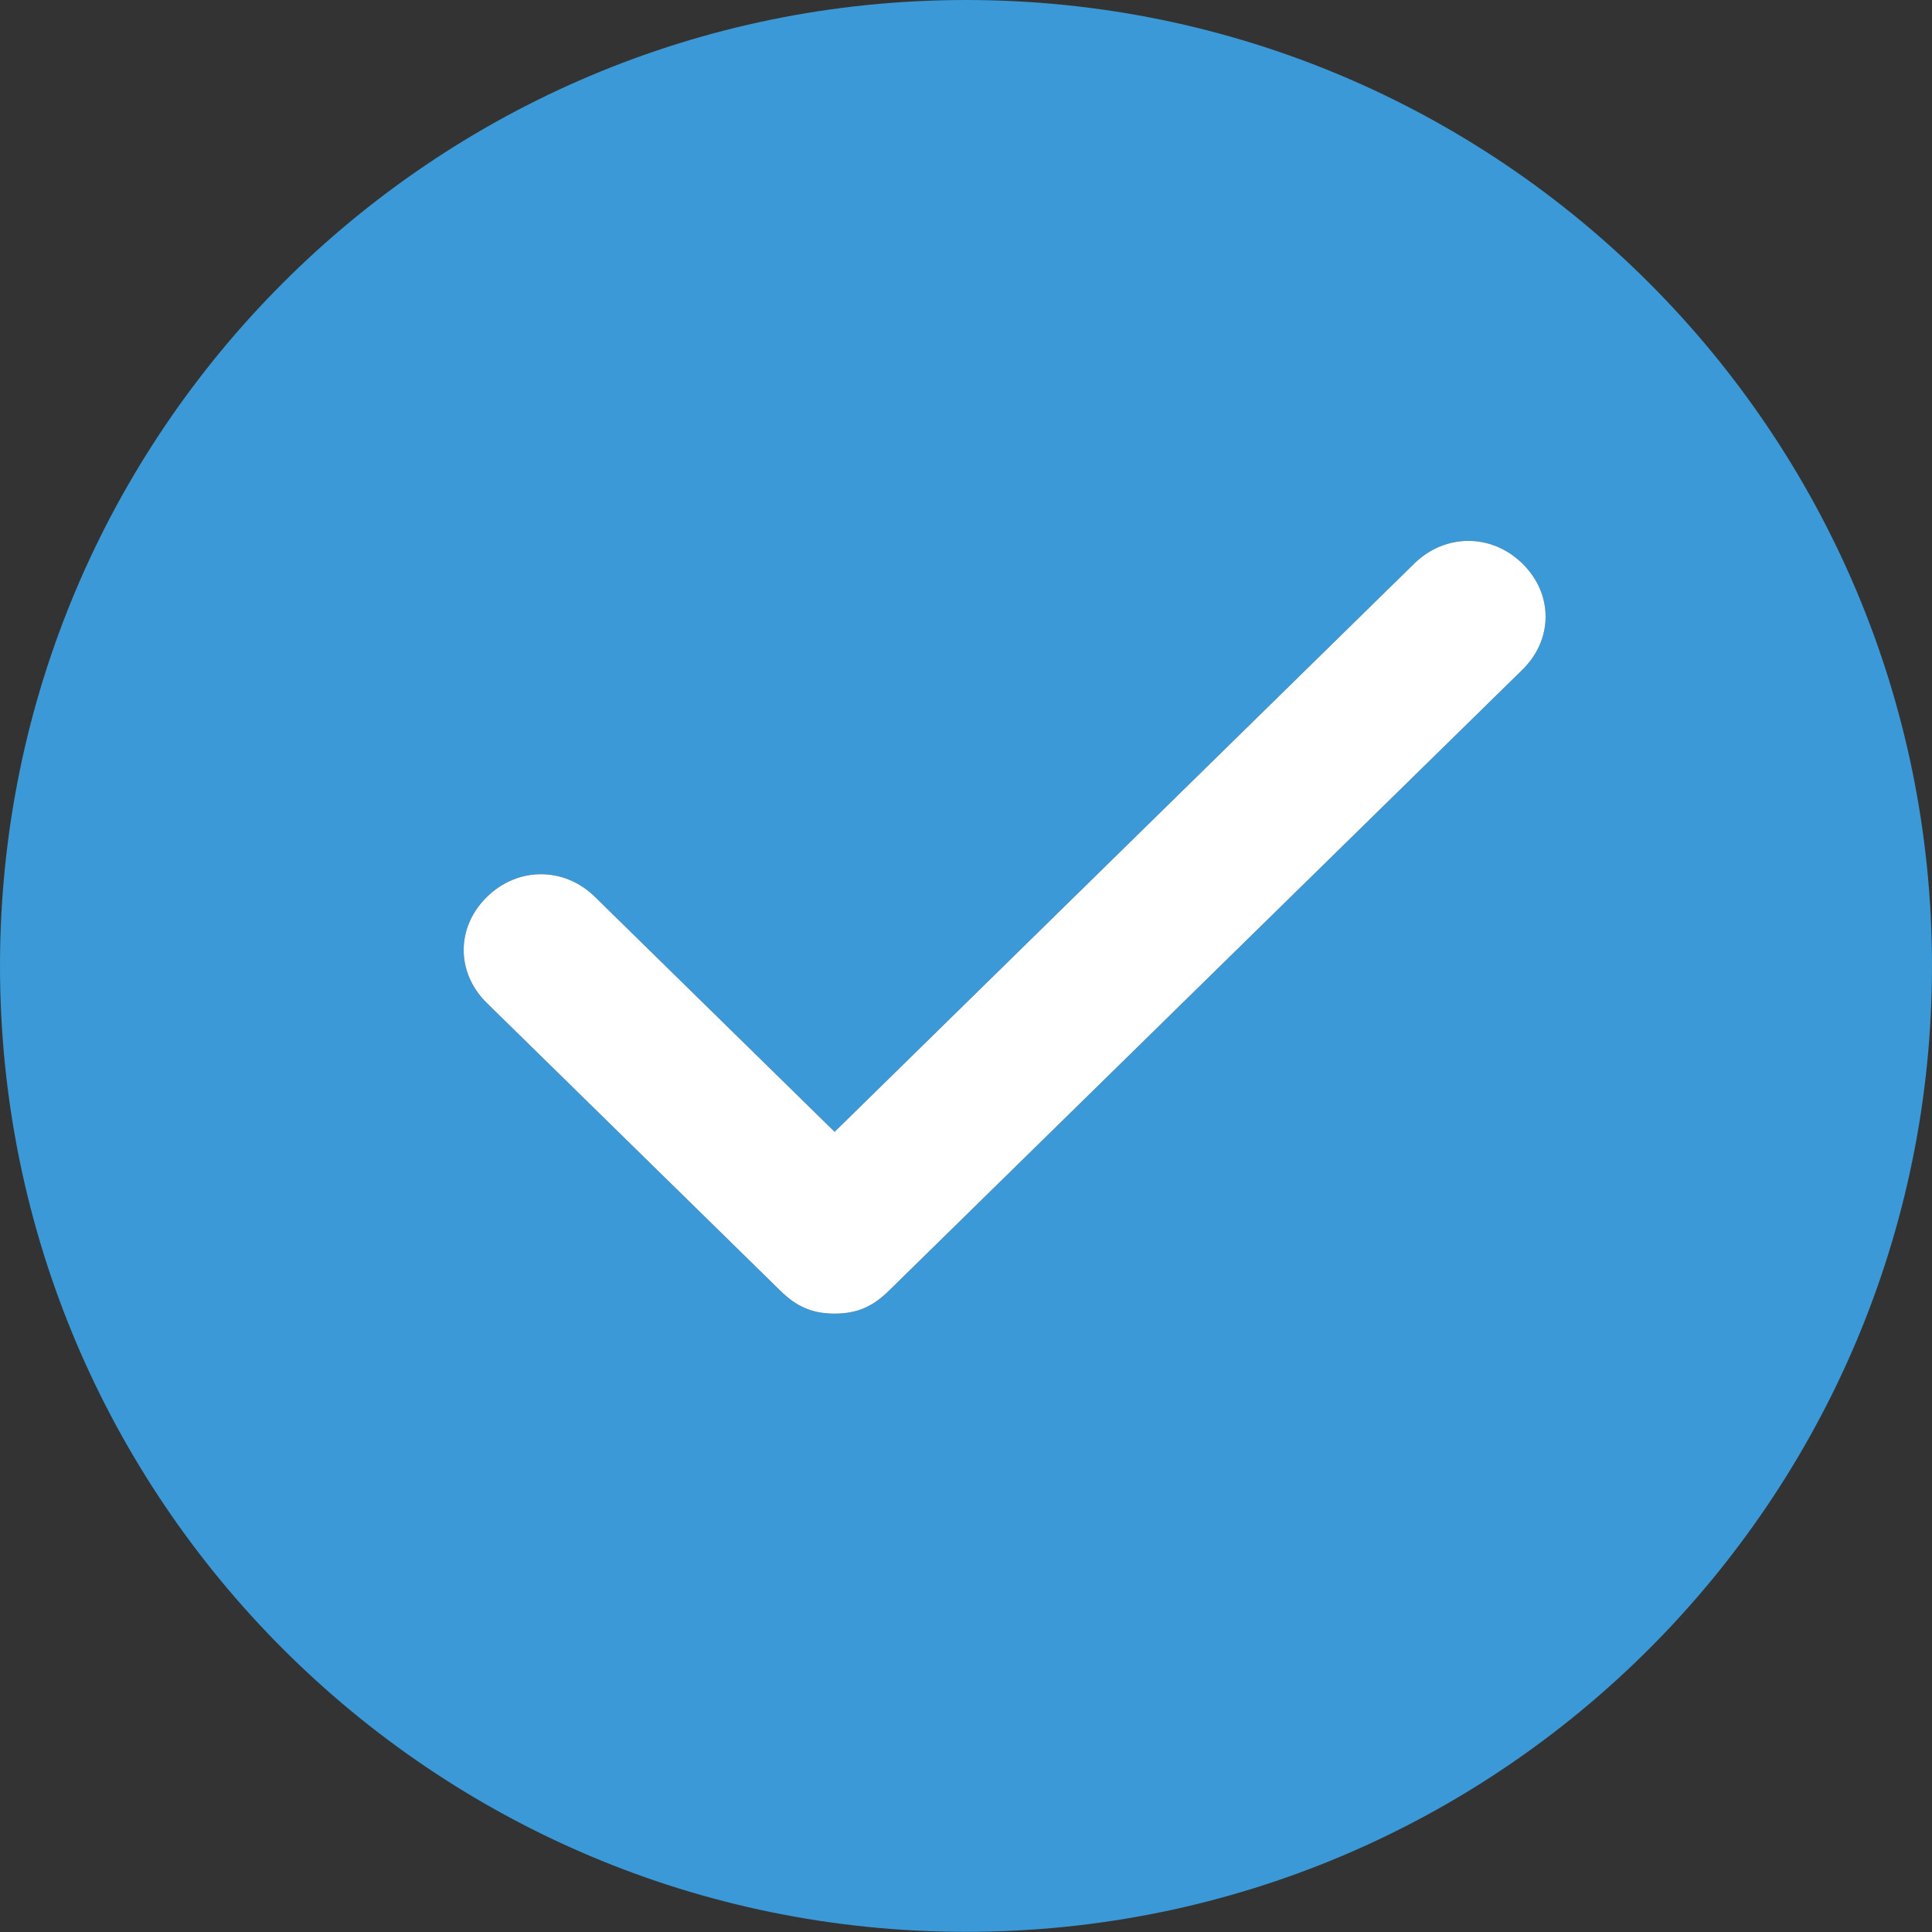 <svg width="25" height="25" viewBox="0 0 25 25" fill="none" xmlns="http://www.w3.org/2000/svg">
<rect x="0" y="0" width="25" height="25" fill="#333333" stroke="none"/>
<path fill-rule="evenodd" clip-rule="evenodd" d="M12.5 24.998C19.404 24.998 25 19.402 25 12.499C25 5.596 19.404 0 12.5 0C5.596 0 0 5.596 0 12.499C0 19.402 5.596 24.998 12.5 24.998ZM18.3 7.293C18.7 6.901 19.3 6.901 19.7 7.293C20.1 7.685 20.1 8.273 19.7 8.666L11.5 16.704C11.3 16.9 11.1 16.998 10.8 16.998C10.5 16.998 10.3 16.9 10.1 16.704L6.3 12.979C5.9 12.587 5.9 11.999 6.3 11.607C6.7 11.214 7.3 11.214 7.7 11.607L10.8 14.646L18.3 7.293Z" fill="#3A99D6"/>
<path d="M19.7 7.293C19.3 6.901 18.7 6.901 18.3 7.293L10.8 14.646L7.7 11.607C7.3 11.214 6.7 11.214 6.3 11.607C5.9 11.999 5.9 12.587 6.3 12.979L10.1 16.704C10.3 16.9 10.5 16.998 10.8 16.998C11.1 16.998 11.3 16.9 11.5 16.704L19.7 8.666C20.1 8.273 20.1 7.685 19.7 7.293Z" fill="white"/>
</svg>
